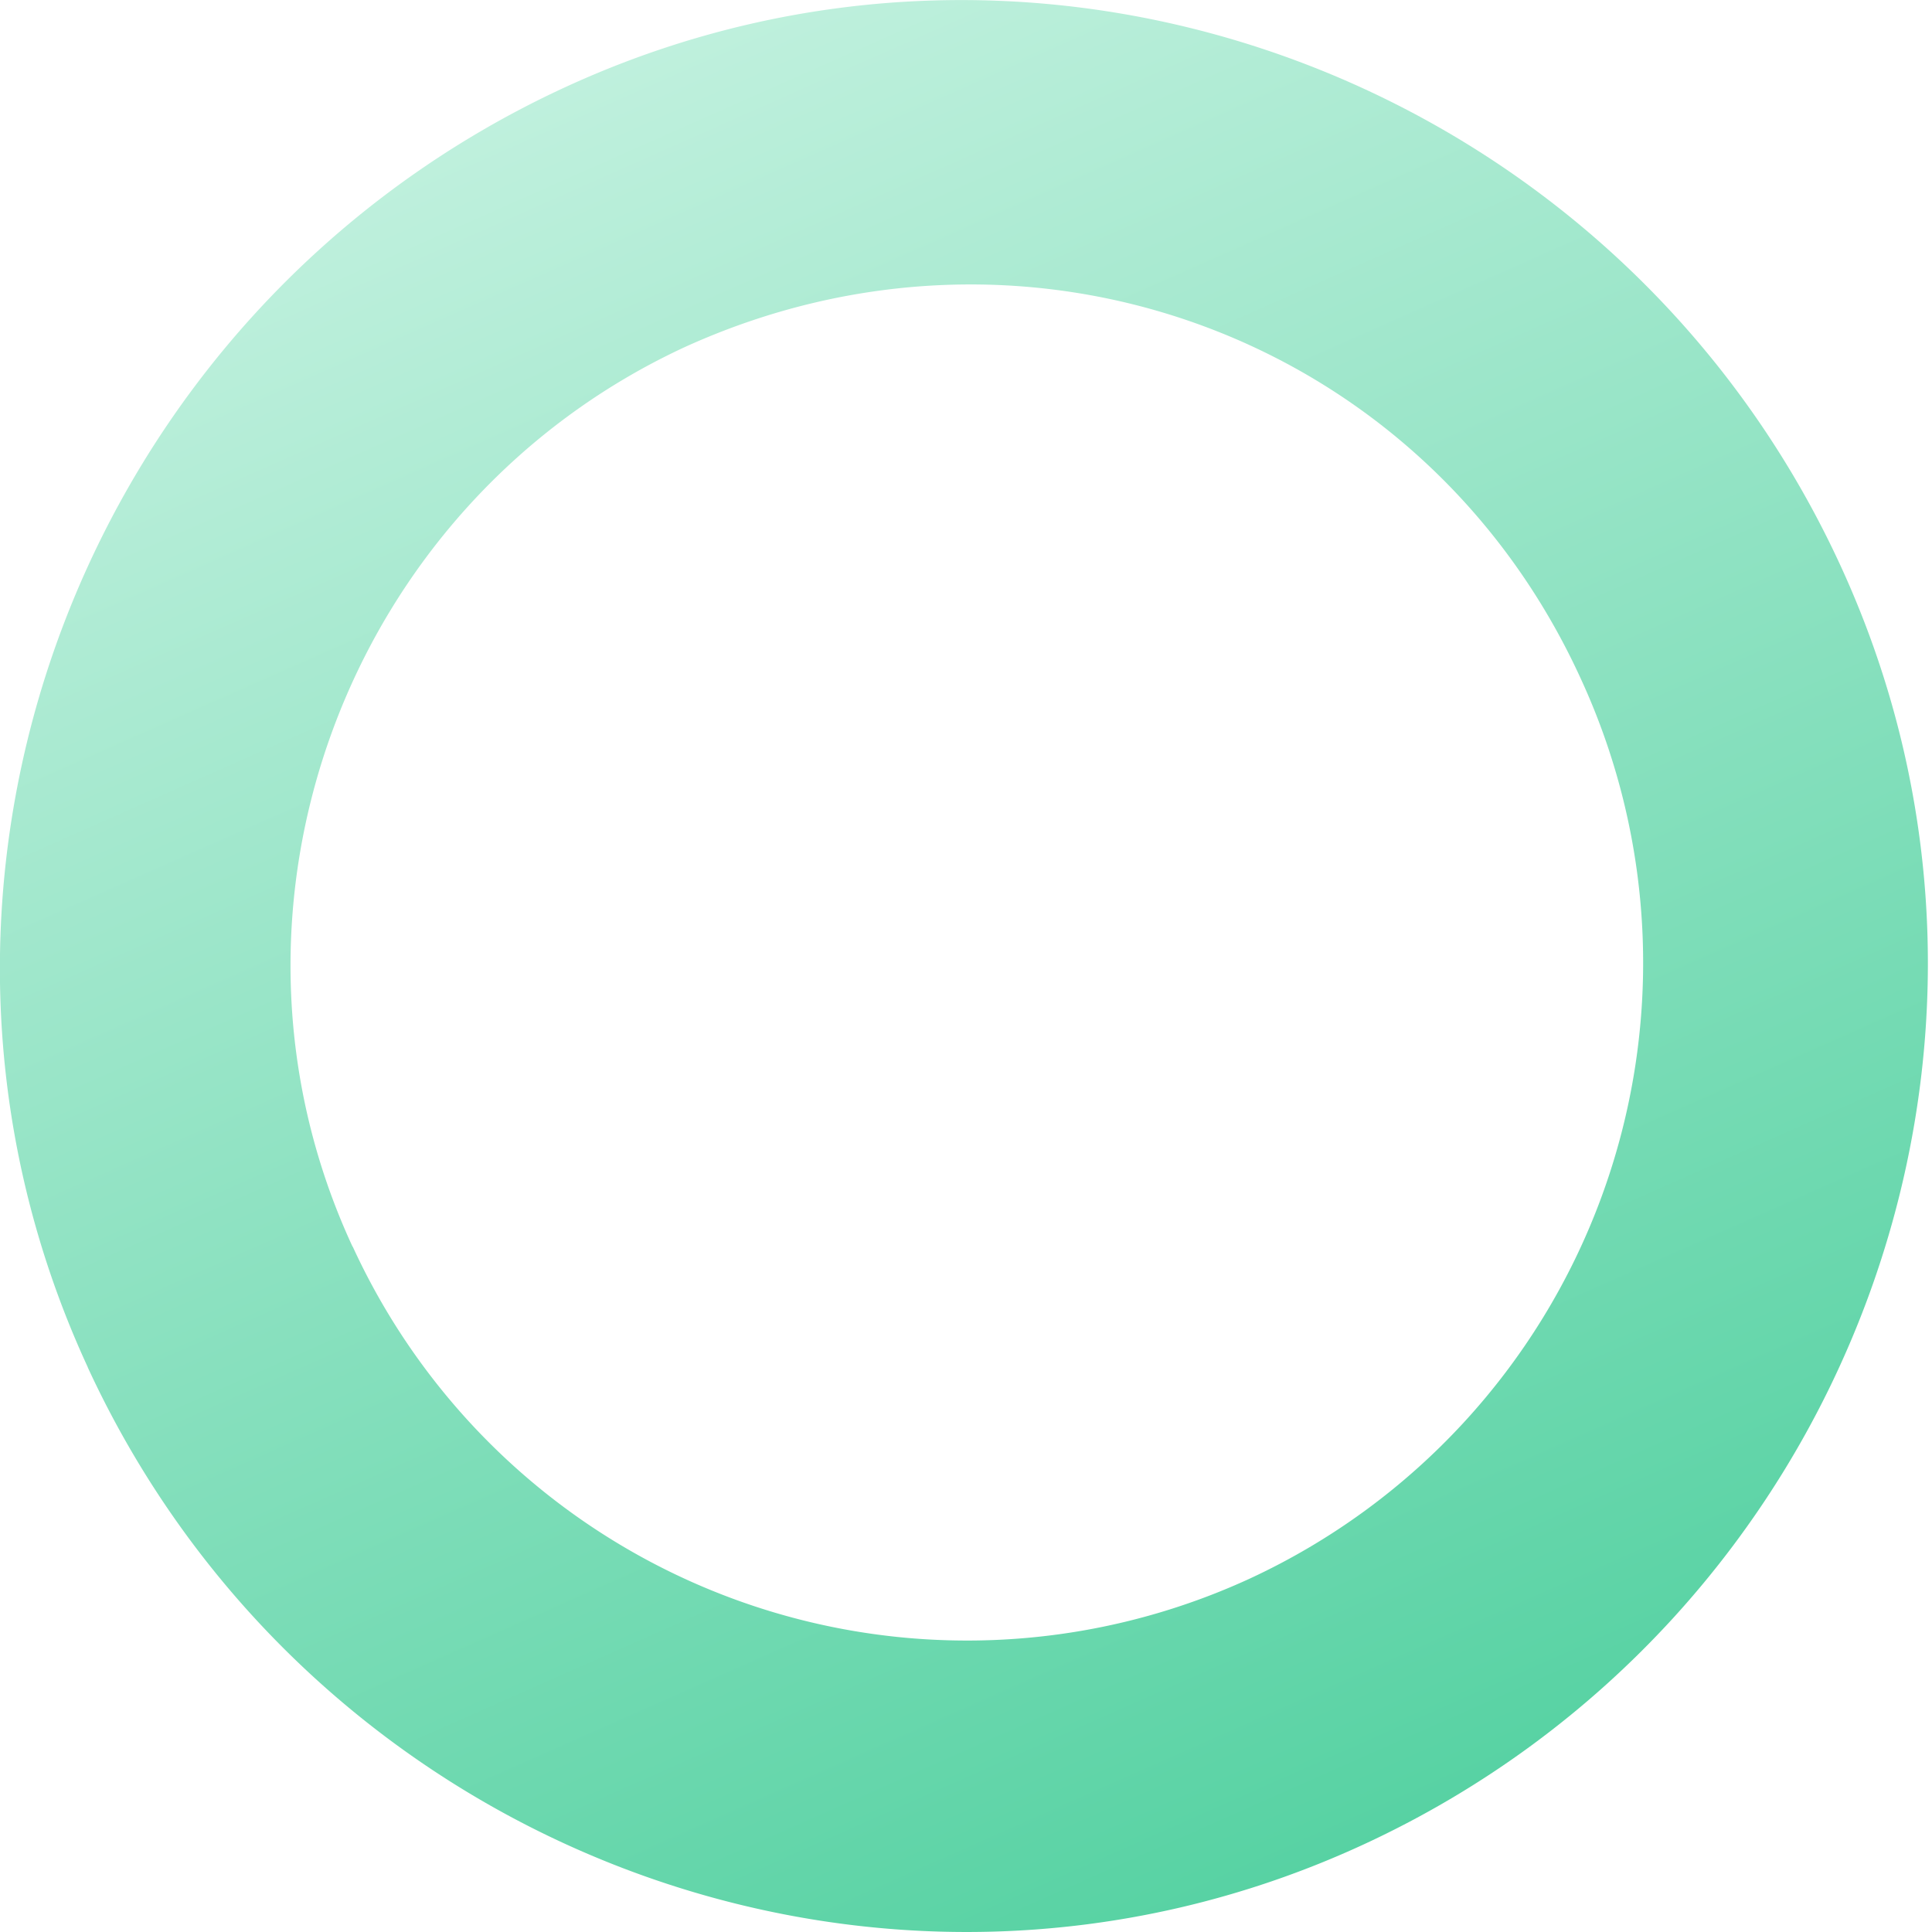 <svg width="20" height="20" viewBox="0 0 20 20" fill="none" xmlns="http://www.w3.org/2000/svg"><path d="M.909 14.154C-1.4 9.157.845 3.222 5.833.911 10.82-1.4 16.744.849 19.049 5.847c2.306 4.997.062 10.932-4.925 13.243-4.987 2.31-10.91.062-13.216-4.936zm2.742-1.25a6.998 6.998 0 0 0 9.288 3.437 7.025 7.025 0 0 0 3.429-9.307c-1.622-3.561-5.736-5.06-9.29-3.436-3.49 1.624-5.05 5.81-3.428 9.308z" fill="url(#paint0_linear_1_928)"/><defs><linearGradient id="paint0_linear_1_928" x1="5.971" y1="0.866" x2="14.07" y2="19.144" gradientUnits="userSpaceOnUse"><stop stop-color="#BFF0DD"/><stop offset="1" stop-color="#57D2A3"/></linearGradient></defs></svg>